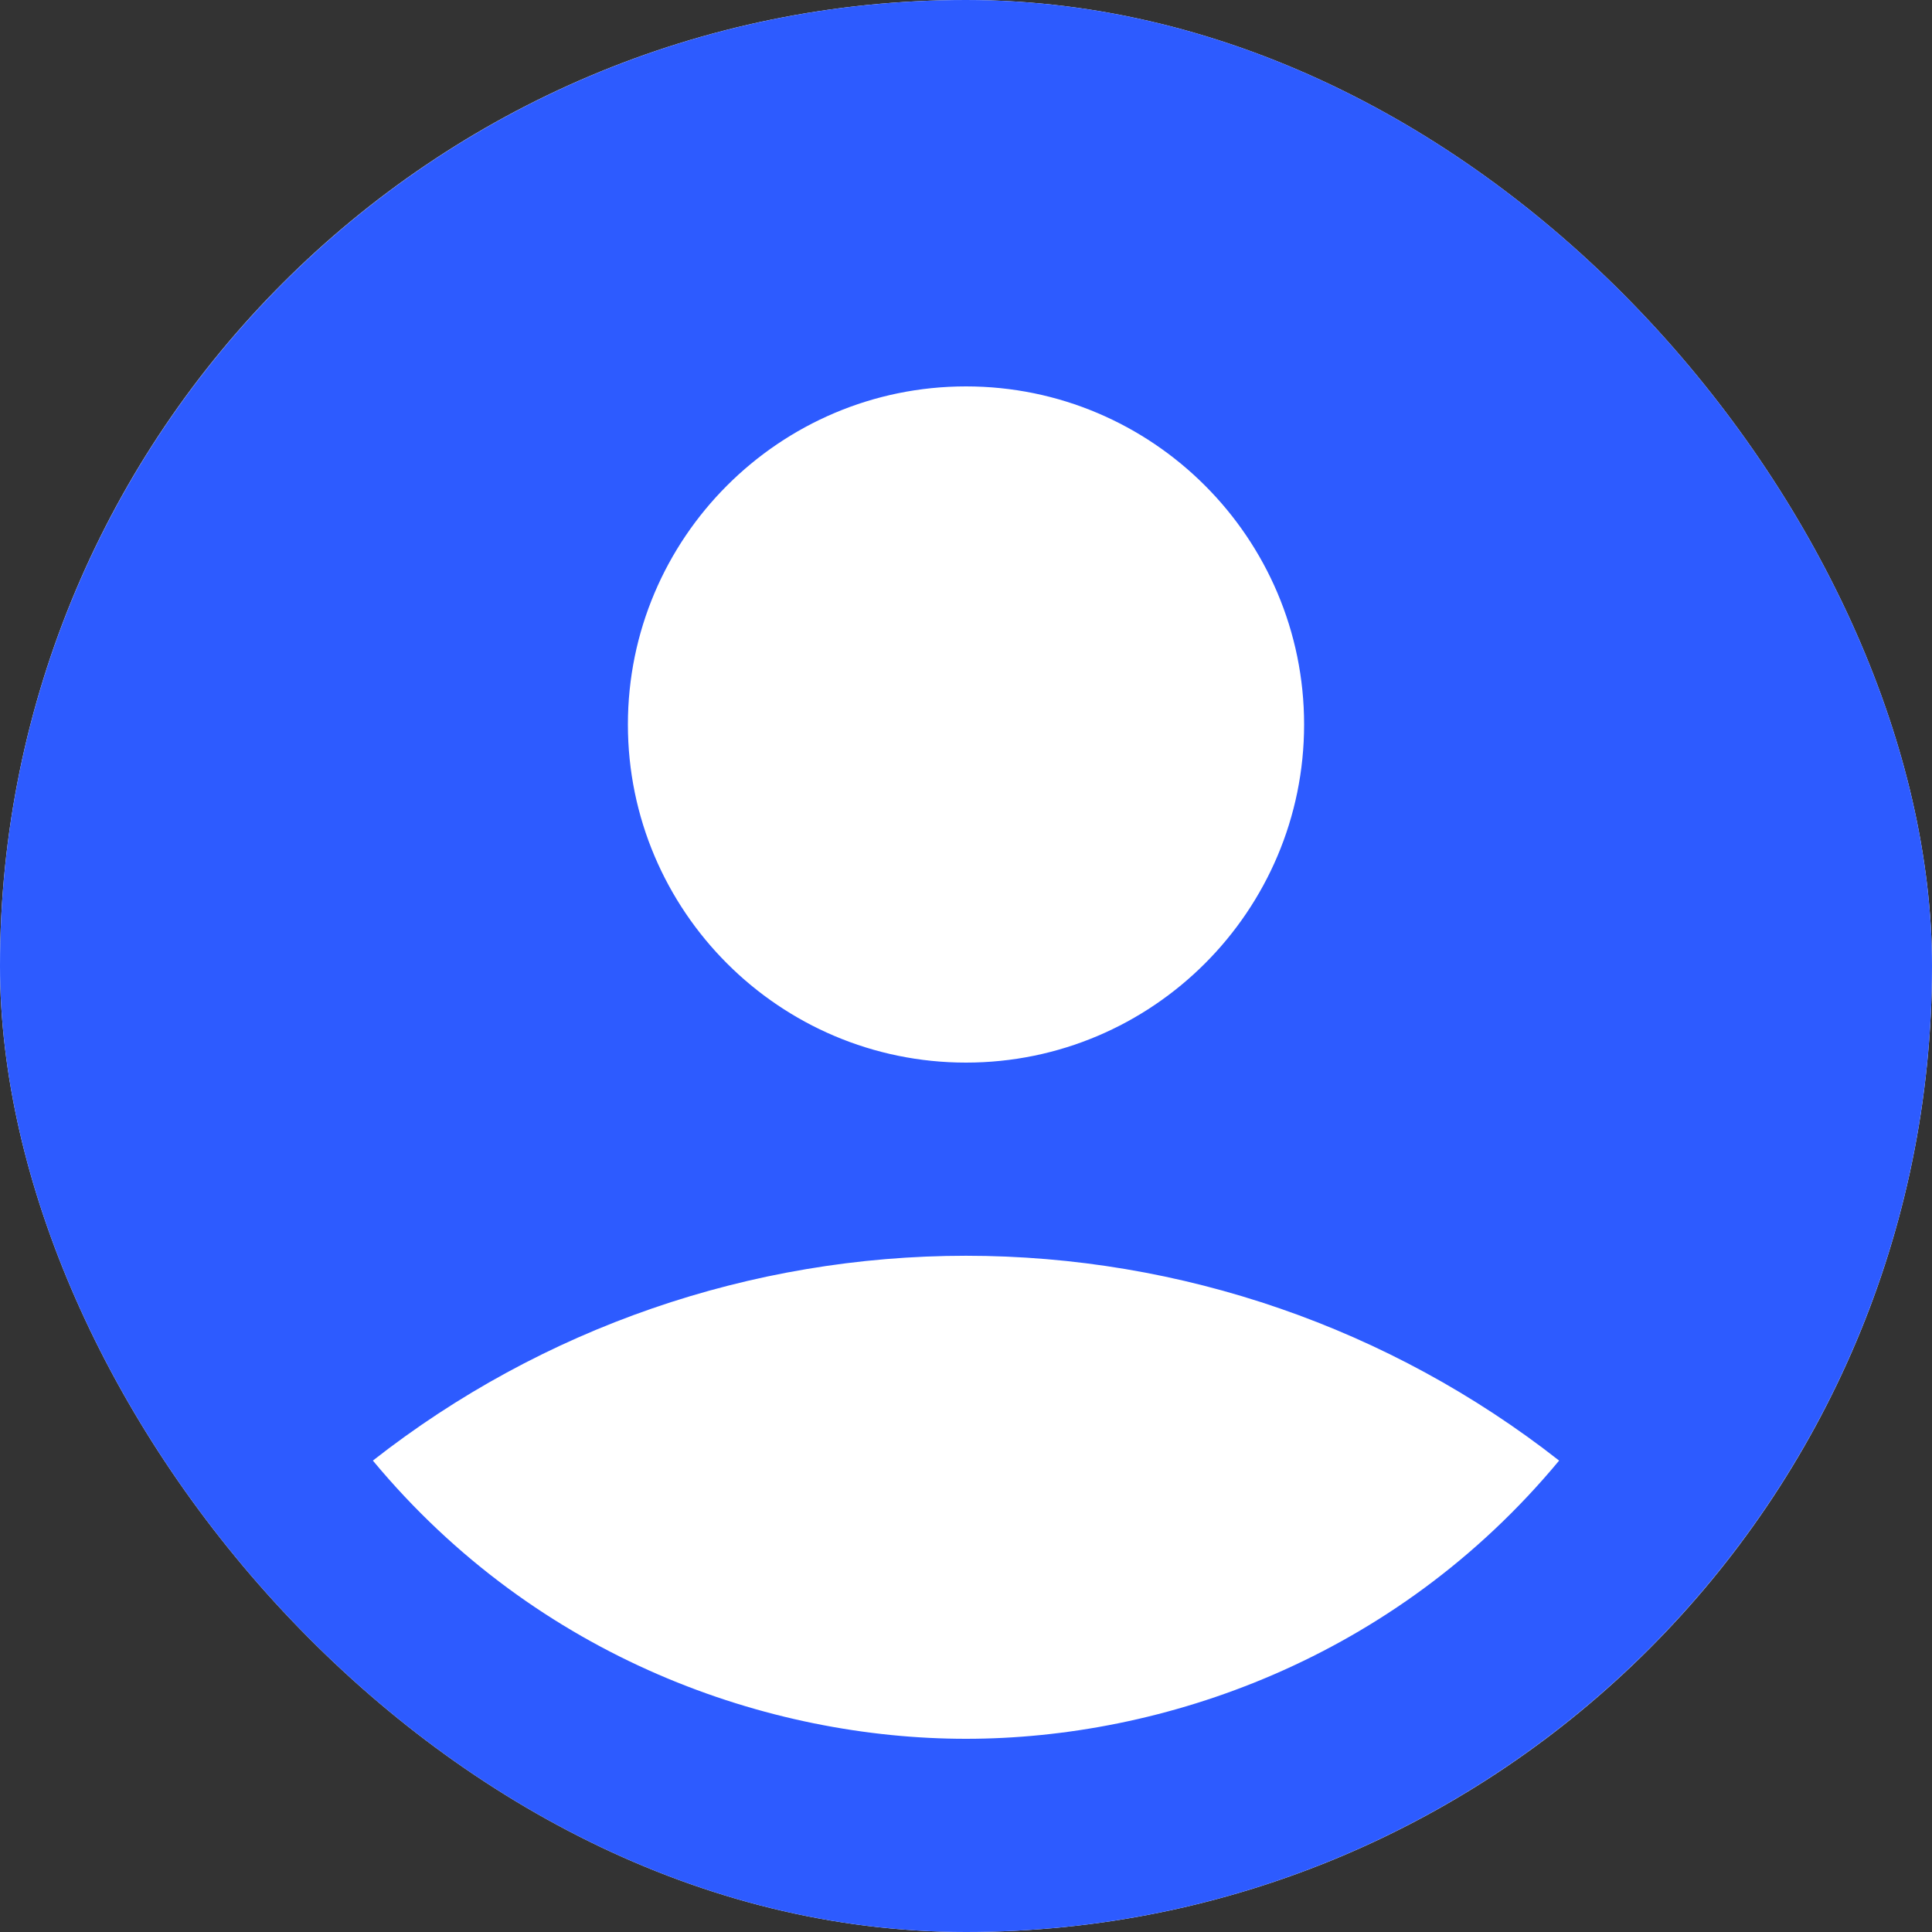 <svg width="98" height="98" viewBox="0 0 98 98" fill="none" xmlns="http://www.w3.org/2000/svg">
<rect x="0" y="0" width="98" height="98" fill="#333333" stroke="none"/>
<g clip-path="url(#clip0_2770_2056)">
<rect width="98" height="98" rx="49" fill="white"/>
<path d="M49 0C21.952 0 0 21.952 0 49C0 76.048 21.952 98 49 98C76.048 98 98 76.048 98 49C98 21.952 76.048 0 49 0ZM49 19.6C58.457 19.6 66.15 27.293 66.15 36.75C66.15 46.207 58.457 53.9 49 53.9C39.543 53.9 31.85 46.207 31.85 36.75C31.85 27.293 39.543 19.6 49 19.6ZM49 88.2C39.053 88.2 27.293 84.182 18.914 74.088C27.498 67.356 38.091 63.698 49 63.698C59.909 63.698 70.502 67.356 79.086 74.088C70.707 84.182 58.947 88.2 49 88.2Z" fill="#2D5BFF"/>
</g>
<defs>
<clipPath id="clip0_2770_2056">
<rect width="98" height="98" rx="49" fill="white"/>
</clipPath>
</defs>
</svg>
